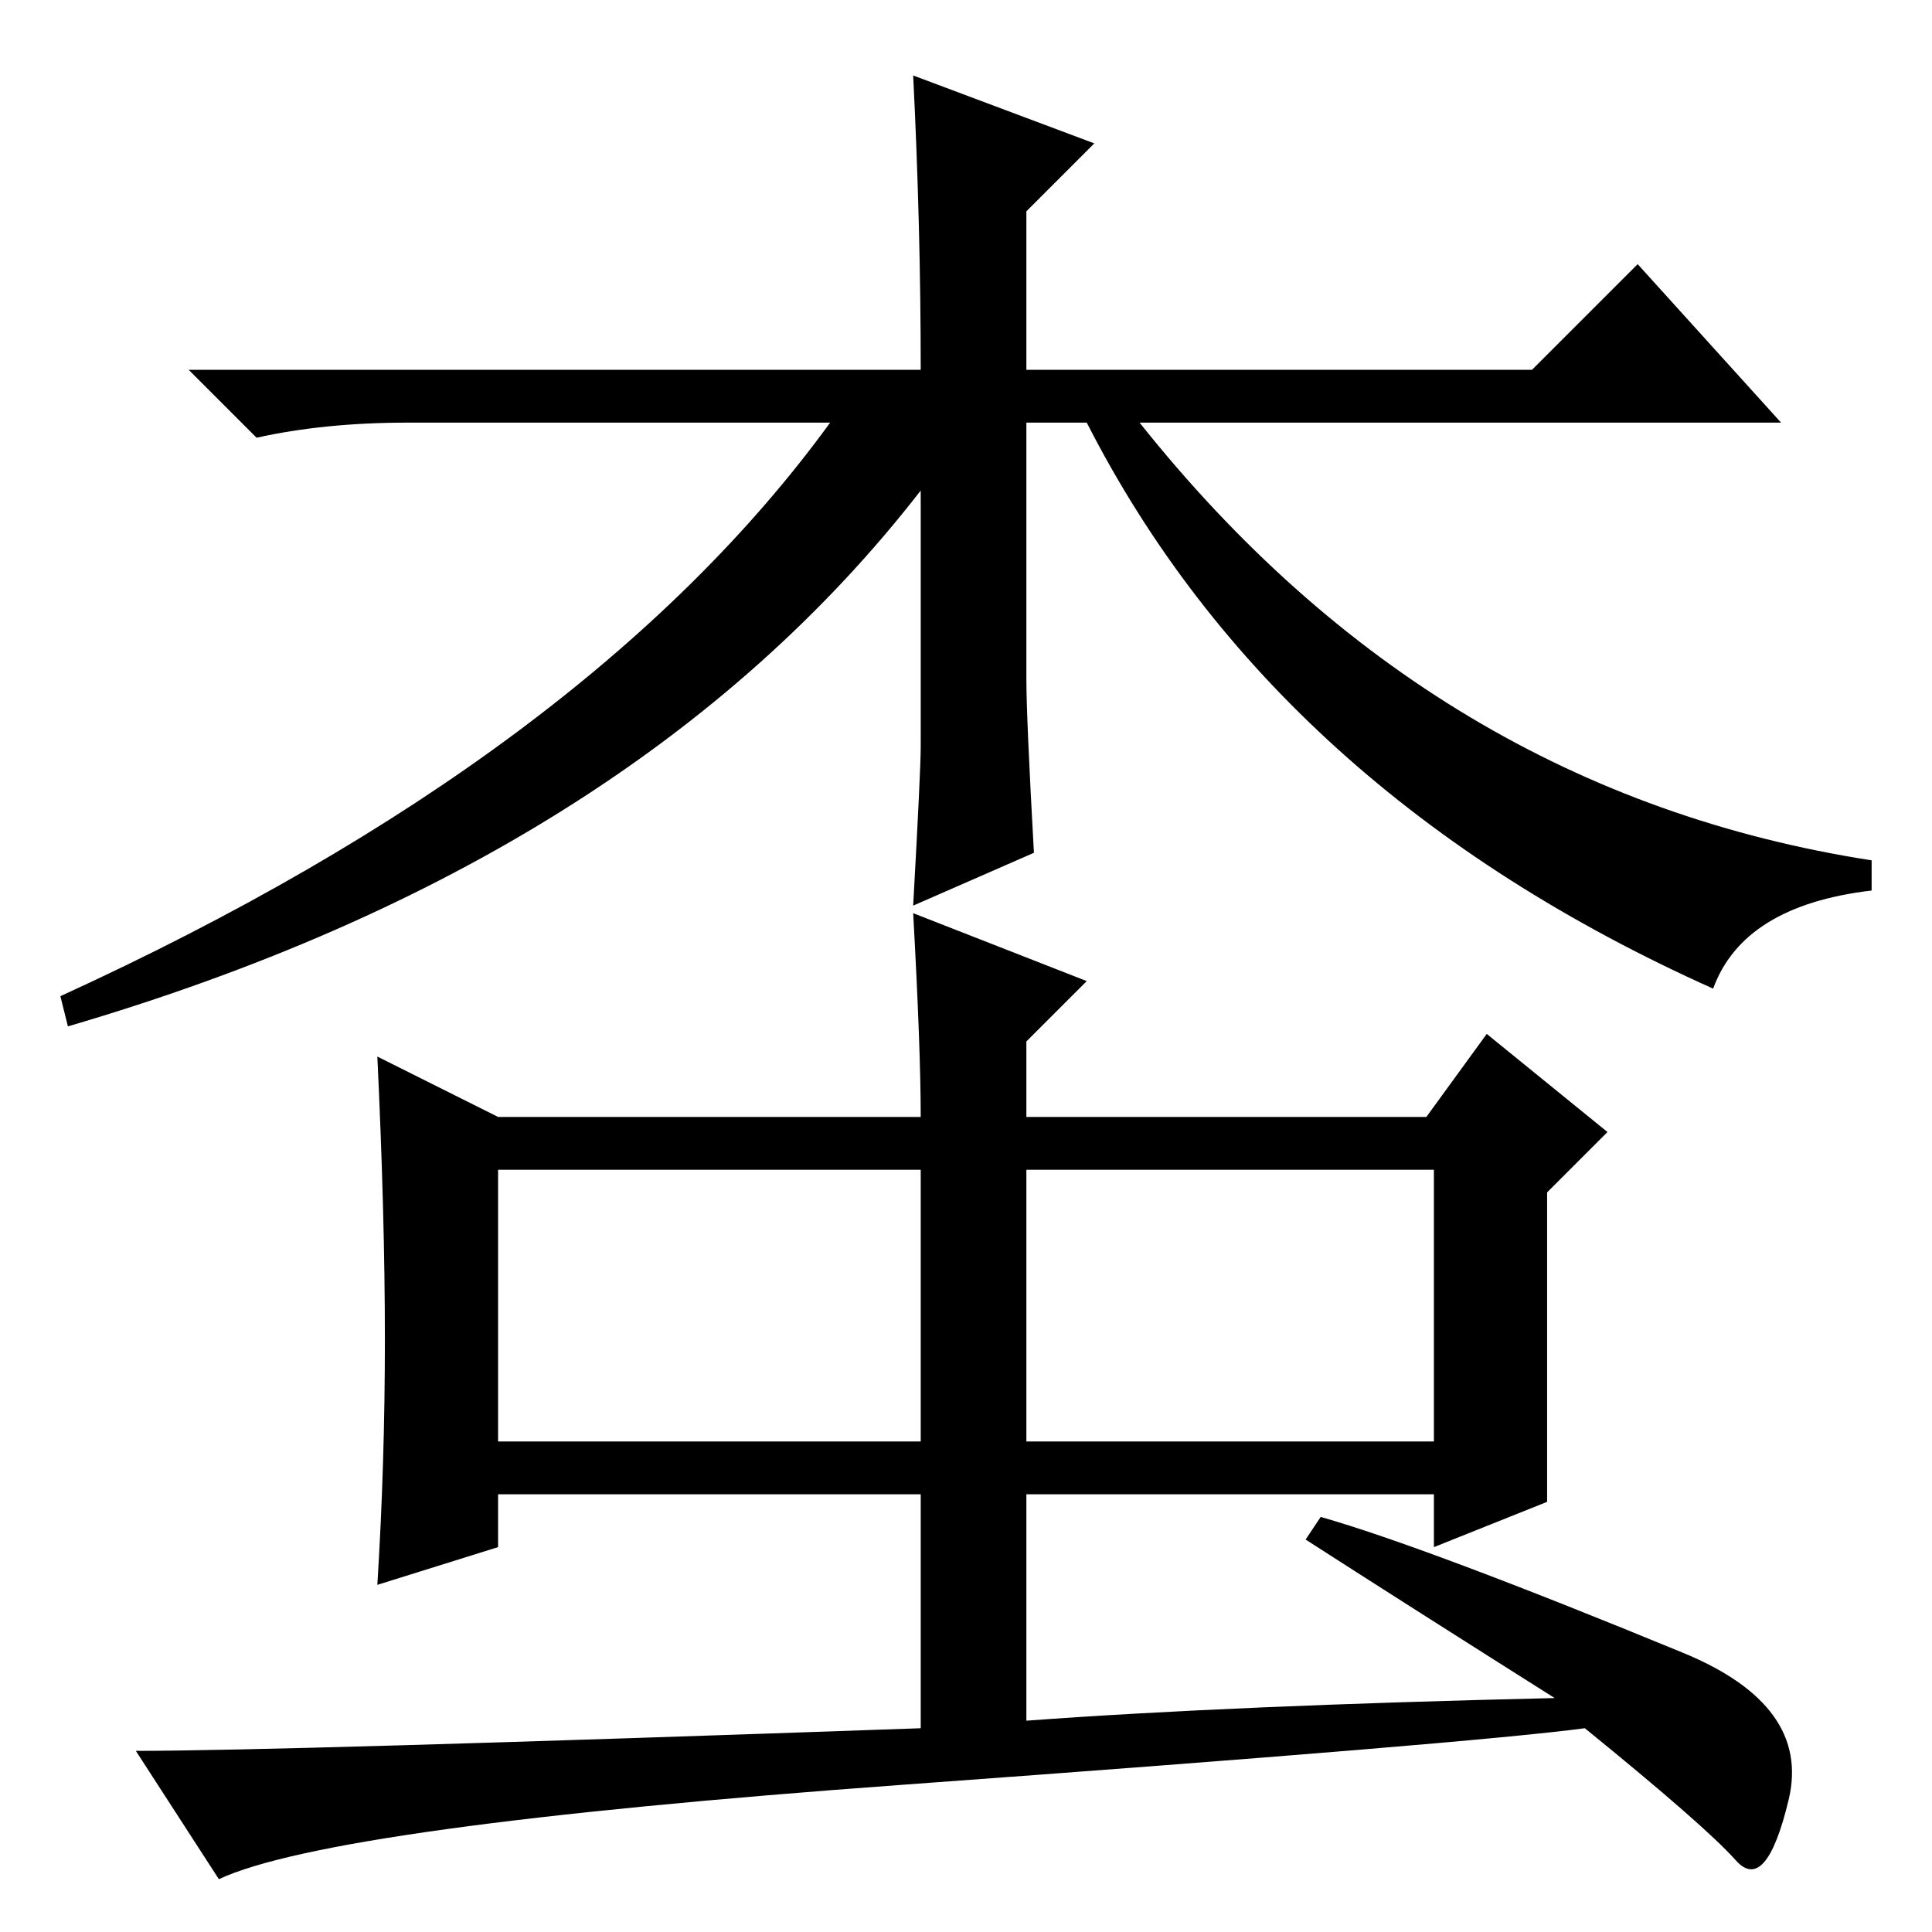 <?xml version="1.0" standalone="no"?>
<!DOCTYPE svg PUBLIC "-//W3C//DTD SVG 1.1//EN" "http://www.w3.org/Graphics/SVG/1.1/DTD/svg11.dtd" >
<svg xmlns="http://www.w3.org/2000/svg" xmlns:xlink="http://www.w3.org/1999/xlink" version="1.1" viewBox="0 -36 256 256">
  <g transform="matrix(1 0 0 -1 0 220)">
   <path fill="currentColor"
d="M136 200v-34q0 -5 1 -23l-16 -7q1 18 1 21v34q-38 -49 -113 -71l-1 4q70 32 102 76h-56q-11 0 -20 -2l-9 9h97q0 19 -1 39l24 -9l-9 -9v-21h67l14 14l19 -21h-85q39 -49 97 -58v-4q-17 -2 -21 -13q-58 26 -83 75h-8zM122 101h-56v-36h56v36zM190 101h-54v-36h54v36z
M136 108h53l8 11l16 -13l-8 -8v-41l-15 -6v7h-54v-30q27 2 70 3q-19 12 -33 21l2 3q7 -2 19 -6.5t29 -11.5t14 -19.5t-7 -8t-20 17.5q-15 -2 -90.5 -7.5t-90.5 -12.5l-11 17q19 0 104 3v31h-56v-7l-16 -5q1 16 1 32.5t-1 37.5l16 -8h56q0 9 -1 27l23 -9l-8 -8v-10z" />
  </g>

</svg>
